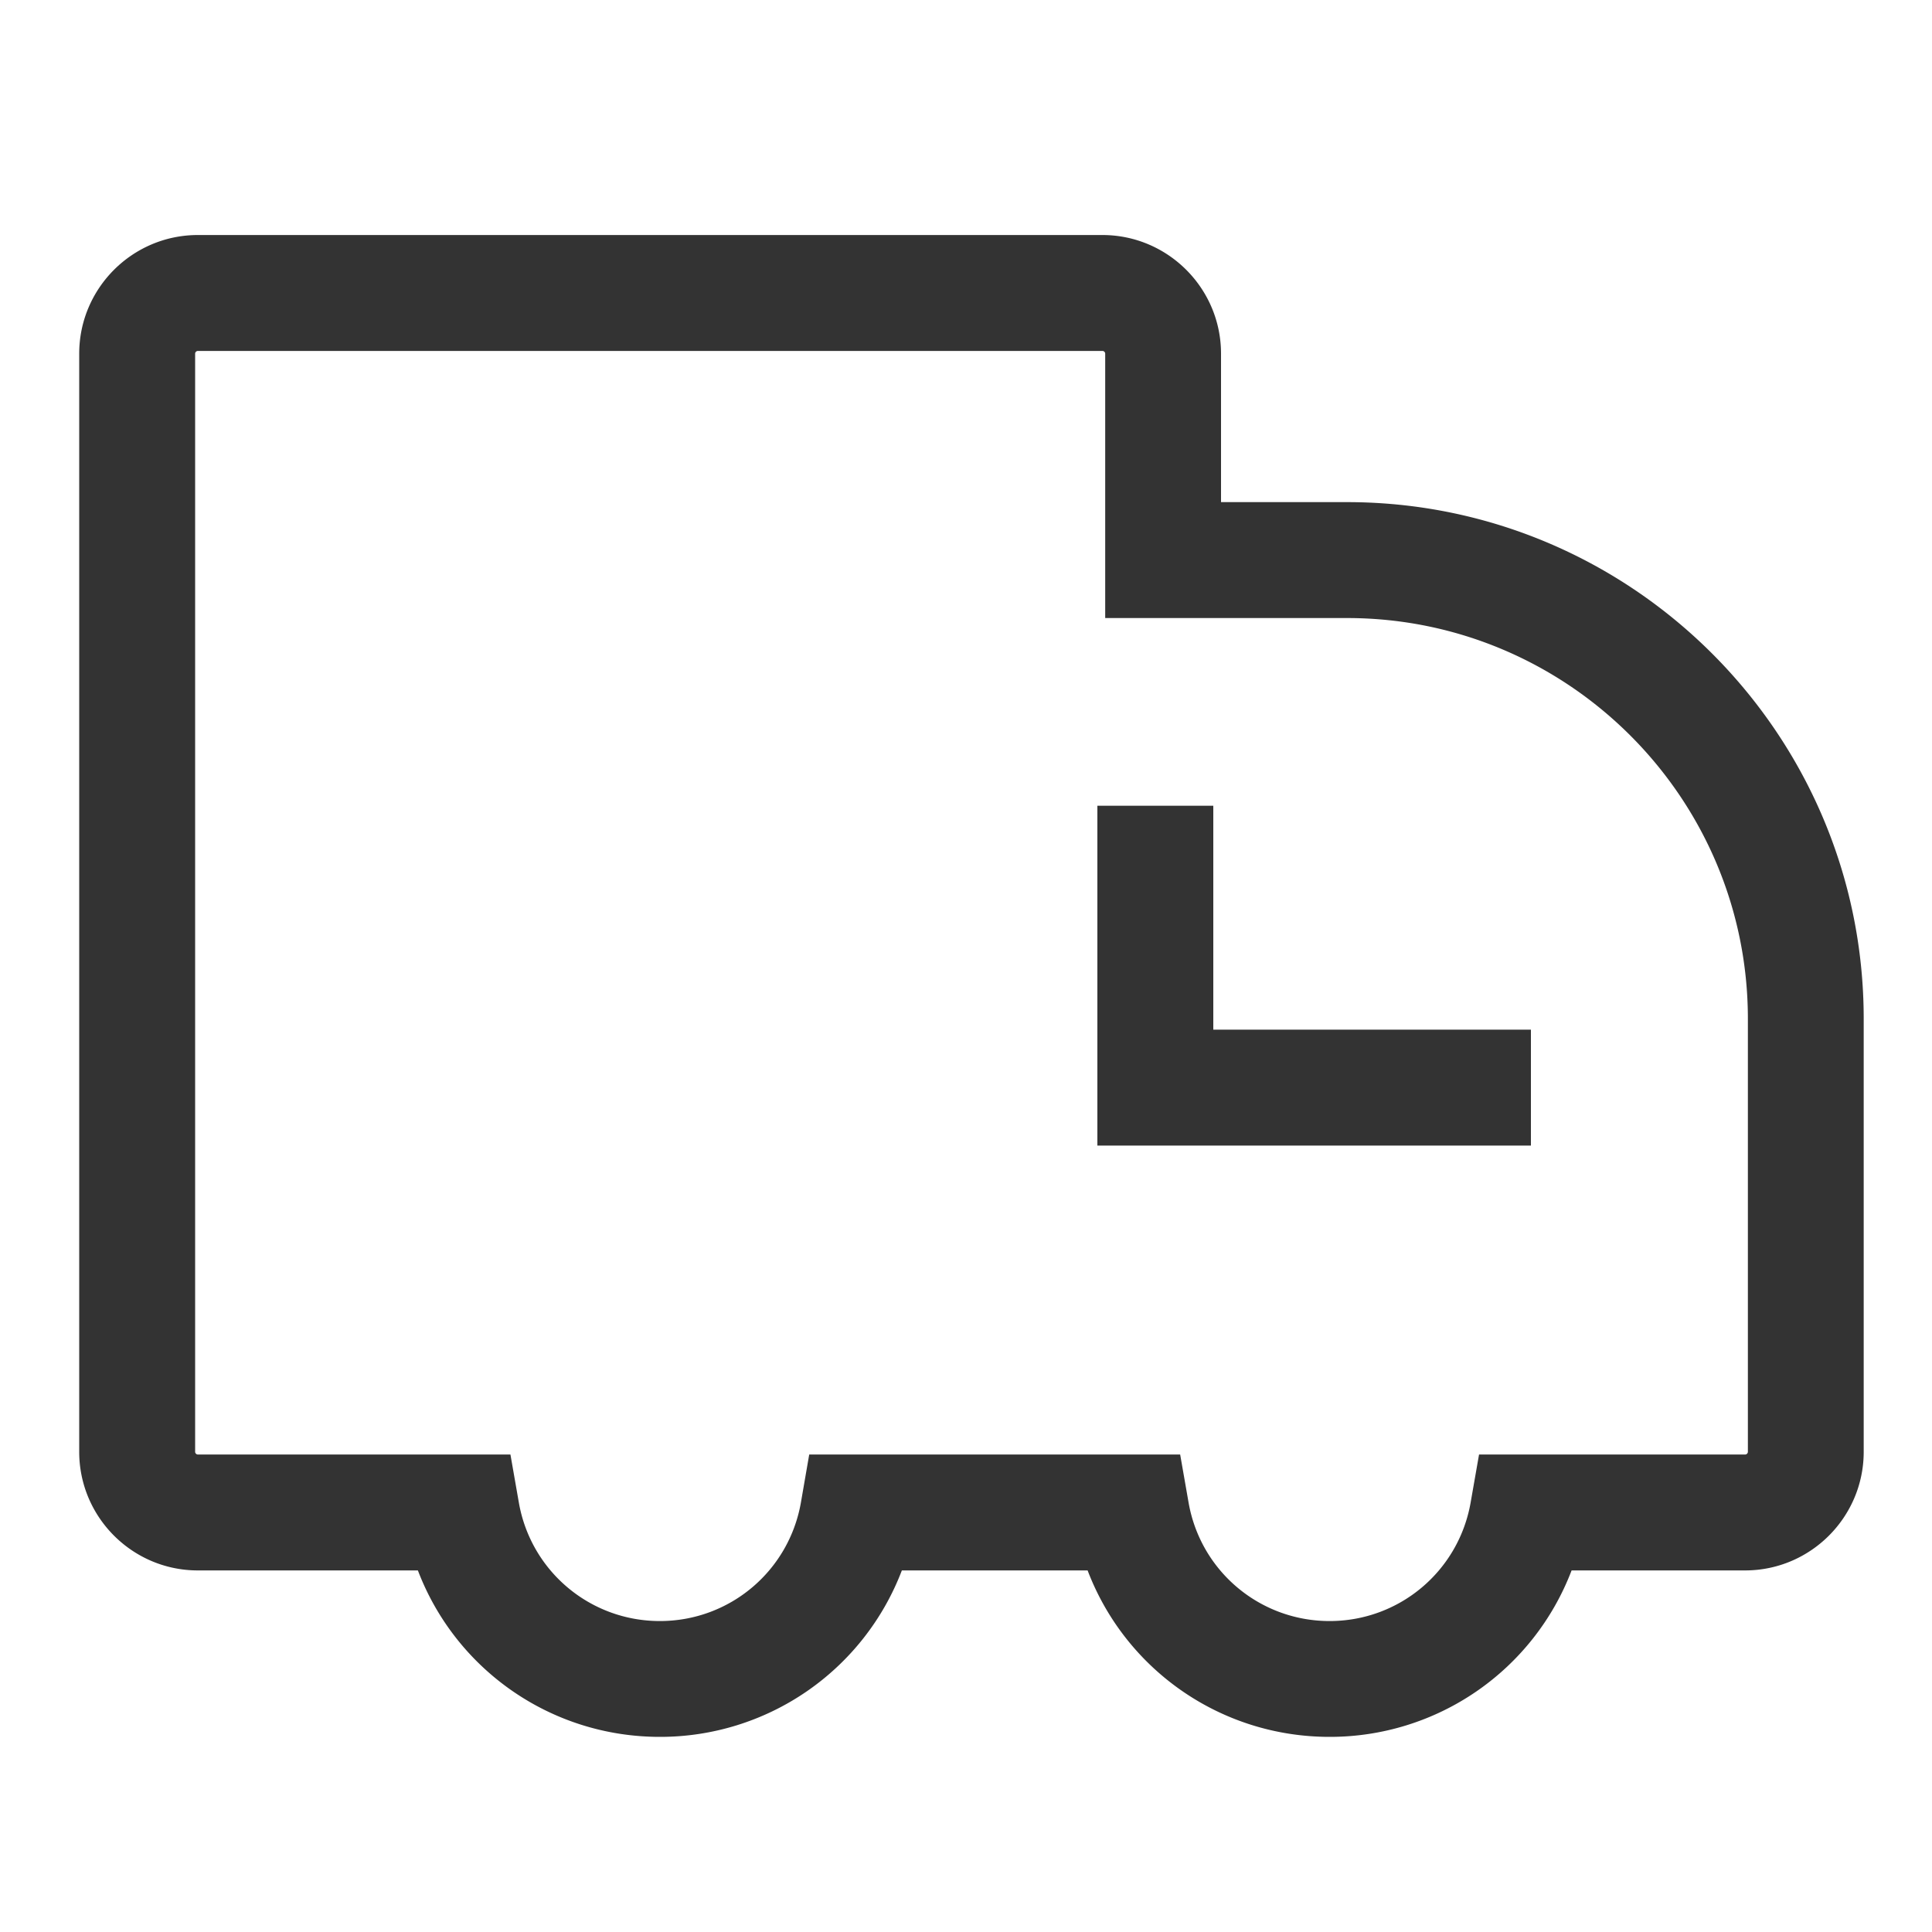 <?xml version="1.0" standalone="no"?><!DOCTYPE svg PUBLIC "-//W3C//DTD SVG 1.1//EN" "http://www.w3.org/Graphics/SVG/1.1/DTD/svg11.dtd"><svg t="1703145146877" class="icon" viewBox="0 0 1024 1024" version="1.1" xmlns="http://www.w3.org/2000/svg" p-id="1941" xmlns:xlink="http://www.w3.org/1999/xlink" width="200" height="200"><path d="M811.418 607.181H581.632V427.059h61.44v118.682h168.346z" fill="#333333" p-id="1942" data-spm-anchor-id="a313x.manage_type_myprojects.0.i14.1ec43a81Ef5fnj" class="selected"></path><path d="M704.717 920.576c-57.907 0-108.339-35.84-128.256-88.218H478.003a137.047 137.047 0 0 1-128.256 88.218c-57.907 0-108.339-35.84-128.256-88.218H104.858c-34.662 0-62.874-28.211-62.874-62.874V187.443c0-34.662 28.211-62.874 62.874-62.874h479.437c34.662 0 62.874 28.211 62.874 62.874v78.694h66.765c150.989 0 273.869 122.829 273.869 273.869v229.478c0 34.662-28.211 62.874-62.874 62.874h-91.955a137.047 137.047 0 0 1-128.256 88.218z m-275.814-149.658h196.608l4.454 25.446c6.349 36.403 37.786 62.822 74.752 62.822s68.352-26.419 74.752-62.822l4.454-25.446h141.056c0.768 0 1.434-0.666 1.434-1.434v-229.478c0-117.146-95.283-212.429-212.429-212.429h-128.205V187.443c0-0.768-0.666-1.434-1.434-1.434H104.858c-0.768 0-1.434 0.666-1.434 1.434v582.042c0 0.768 0.666 1.434 1.434 1.434h165.683l4.454 25.446c6.349 36.403 37.786 62.822 74.752 62.822s68.352-26.419 74.752-62.822l4.403-25.446z" fill="#333333" p-id="1943" data-spm-anchor-id="a313x.manage_type_myprojects.0.i12.1ec43a81Ef5fnj" class="selected"></path></svg>